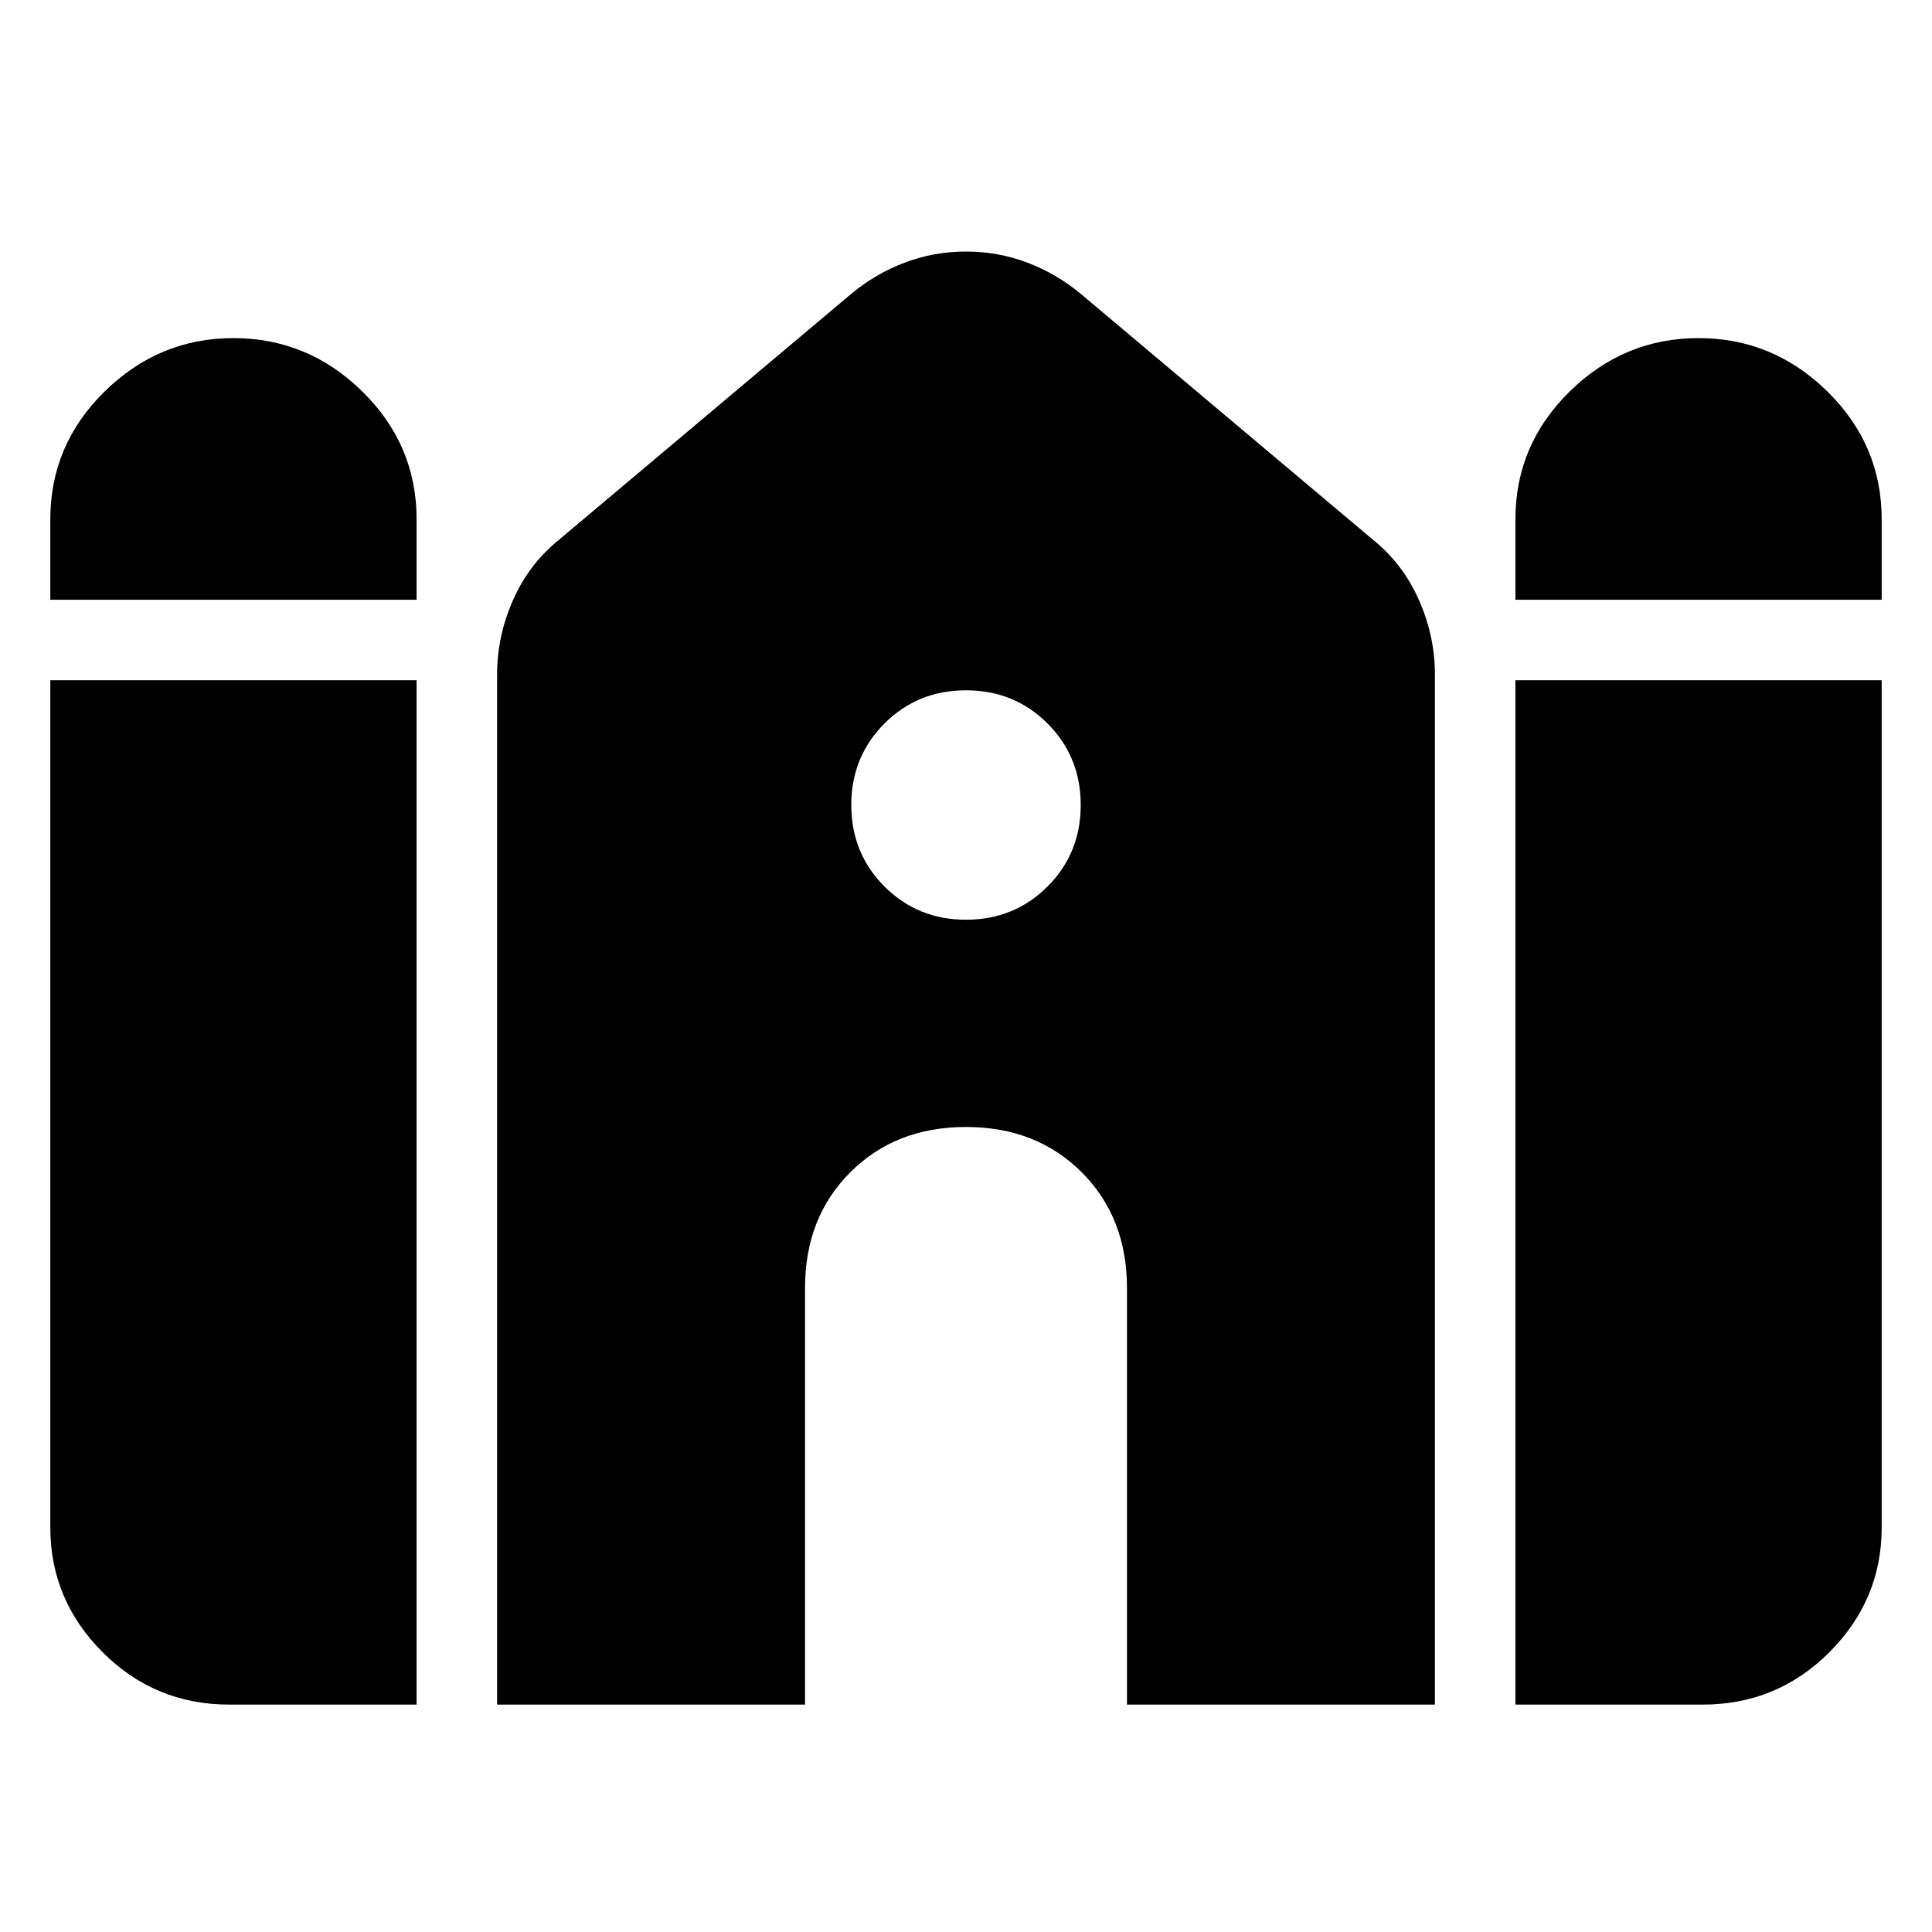 <svg xmlns="http://www.w3.org/2000/svg" height="40" width="40"><path d="M31.375 12.417V10.75Q31.375 9.208 32.5 8.104Q33.625 7 35.167 7Q36.708 7 37.833 8.104Q38.958 9.208 38.958 10.75V12.417ZM1.042 12.417V10.75Q1.042 9.208 2.167 8.104Q3.292 7 4.833 7Q6.375 7 7.5 8.104Q8.625 9.208 8.625 10.75V12.417ZM4.75 35.292Q3.208 35.292 2.125 34.208Q1.042 33.125 1.042 31.625V14.083H8.625V35.292ZM10.292 35.292V13.958Q10.292 13.167 10.625 12.417Q10.958 11.667 11.583 11.167L17.625 6.083Q18.125 5.667 18.729 5.438Q19.333 5.208 20 5.208Q20.667 5.208 21.271 5.438Q21.875 5.667 22.375 6.083L28.417 11.167Q29.042 11.667 29.375 12.417Q29.708 13.167 29.708 13.958V35.292H23.333V26.667Q23.333 25.208 22.396 24.271Q21.458 23.333 20 23.333Q18.542 23.333 17.604 24.271Q16.667 25.208 16.667 26.667V35.292ZM31.375 35.292V14.083H38.958V31.625Q38.958 33.125 37.875 34.208Q36.792 35.292 35.25 35.292ZM20 19.042Q21 19.042 21.688 18.354Q22.375 17.667 22.375 16.667Q22.375 15.667 21.688 14.979Q21 14.292 20 14.292Q19 14.292 18.312 14.979Q17.625 15.667 17.625 16.667Q17.625 17.667 18.312 18.354Q19 19.042 20 19.042Z"/></svg>